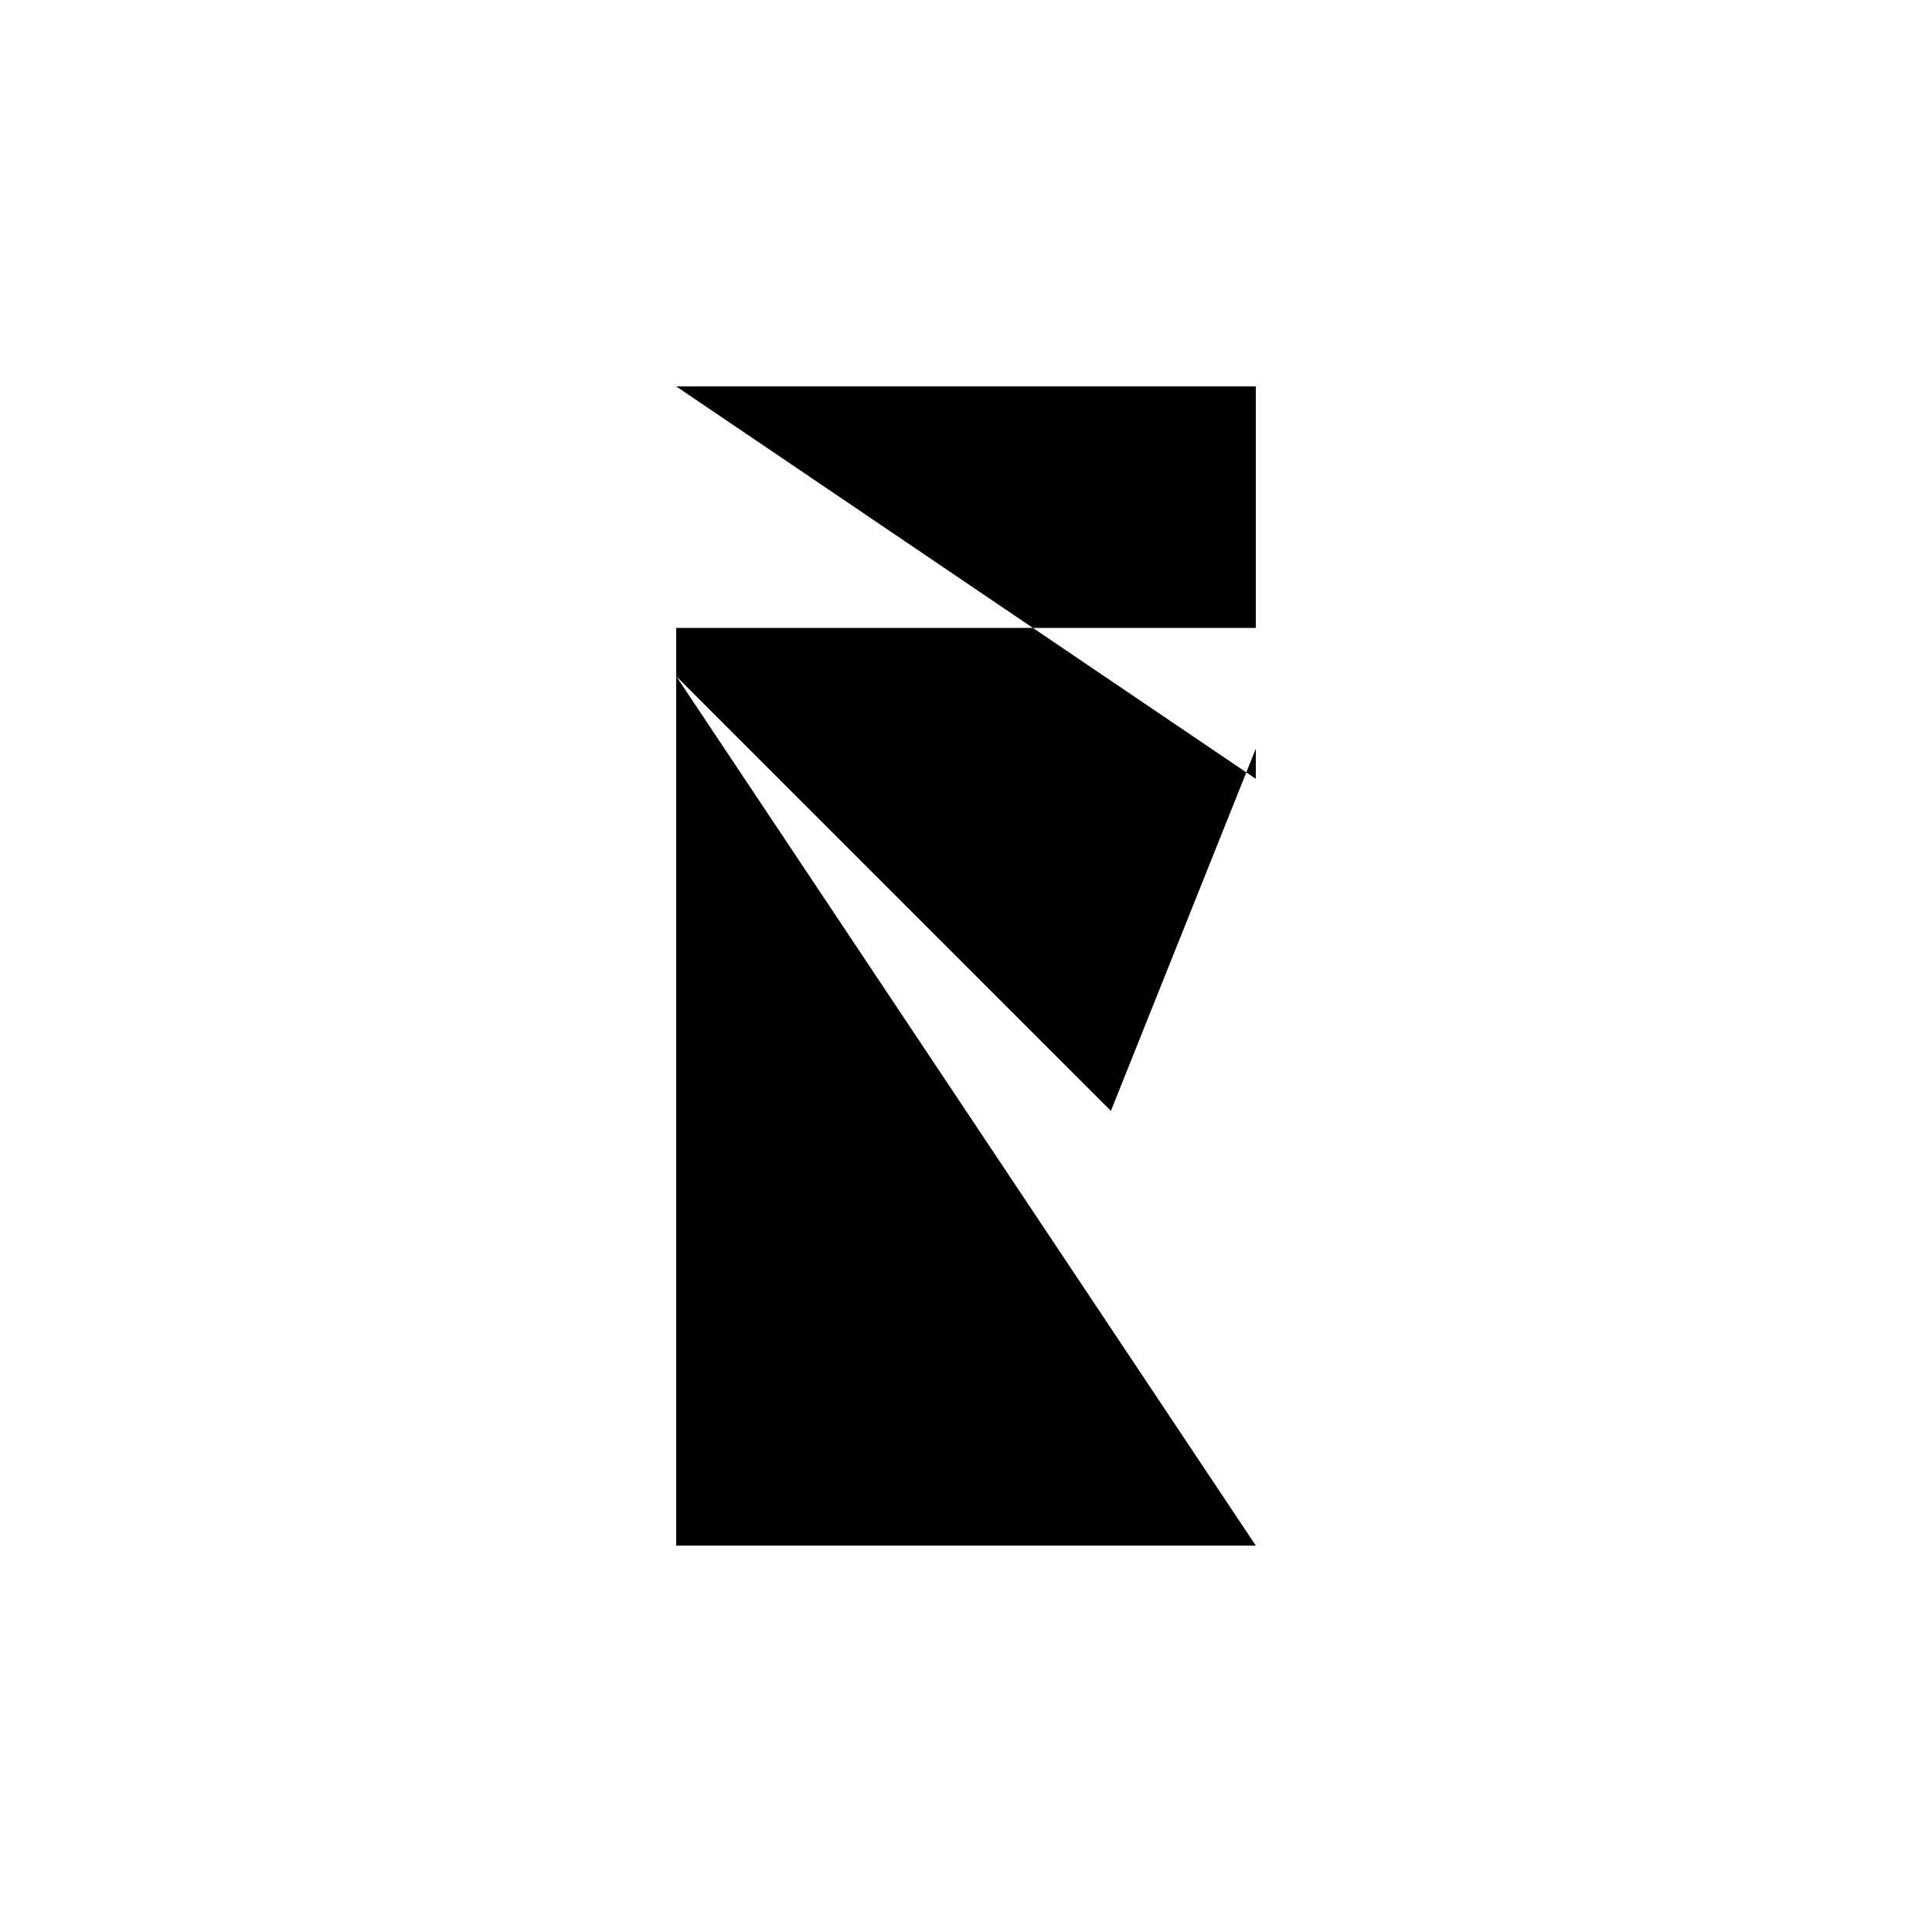 <svg xmlns="http://www.w3.org/2000/svg" viewBox="-100 -100 500 500"><path style="fill:#000000" fill-rule="evenodd" d="M 75 0 L 225 0 L 225 62.5 L 75 62.5 L 75 0 M 75 75 L 187.5 187.5 L 222.5 100 L 225 101.562 L 75 0 L 75 75 M 75 75 L 225 300 L 75 300 L 75 75 M 162.5 62.5 L 75 0 L 162.5 62.5 M 162.5 62.5 L 225 101.562 L 225 93.75 L 222.5 100 L 162.5 62.5 M 225 62.5 L 237.5 62.5 L 225 62.5 M 225 93.75 L 75 0 L 225 93.75"/></svg>
